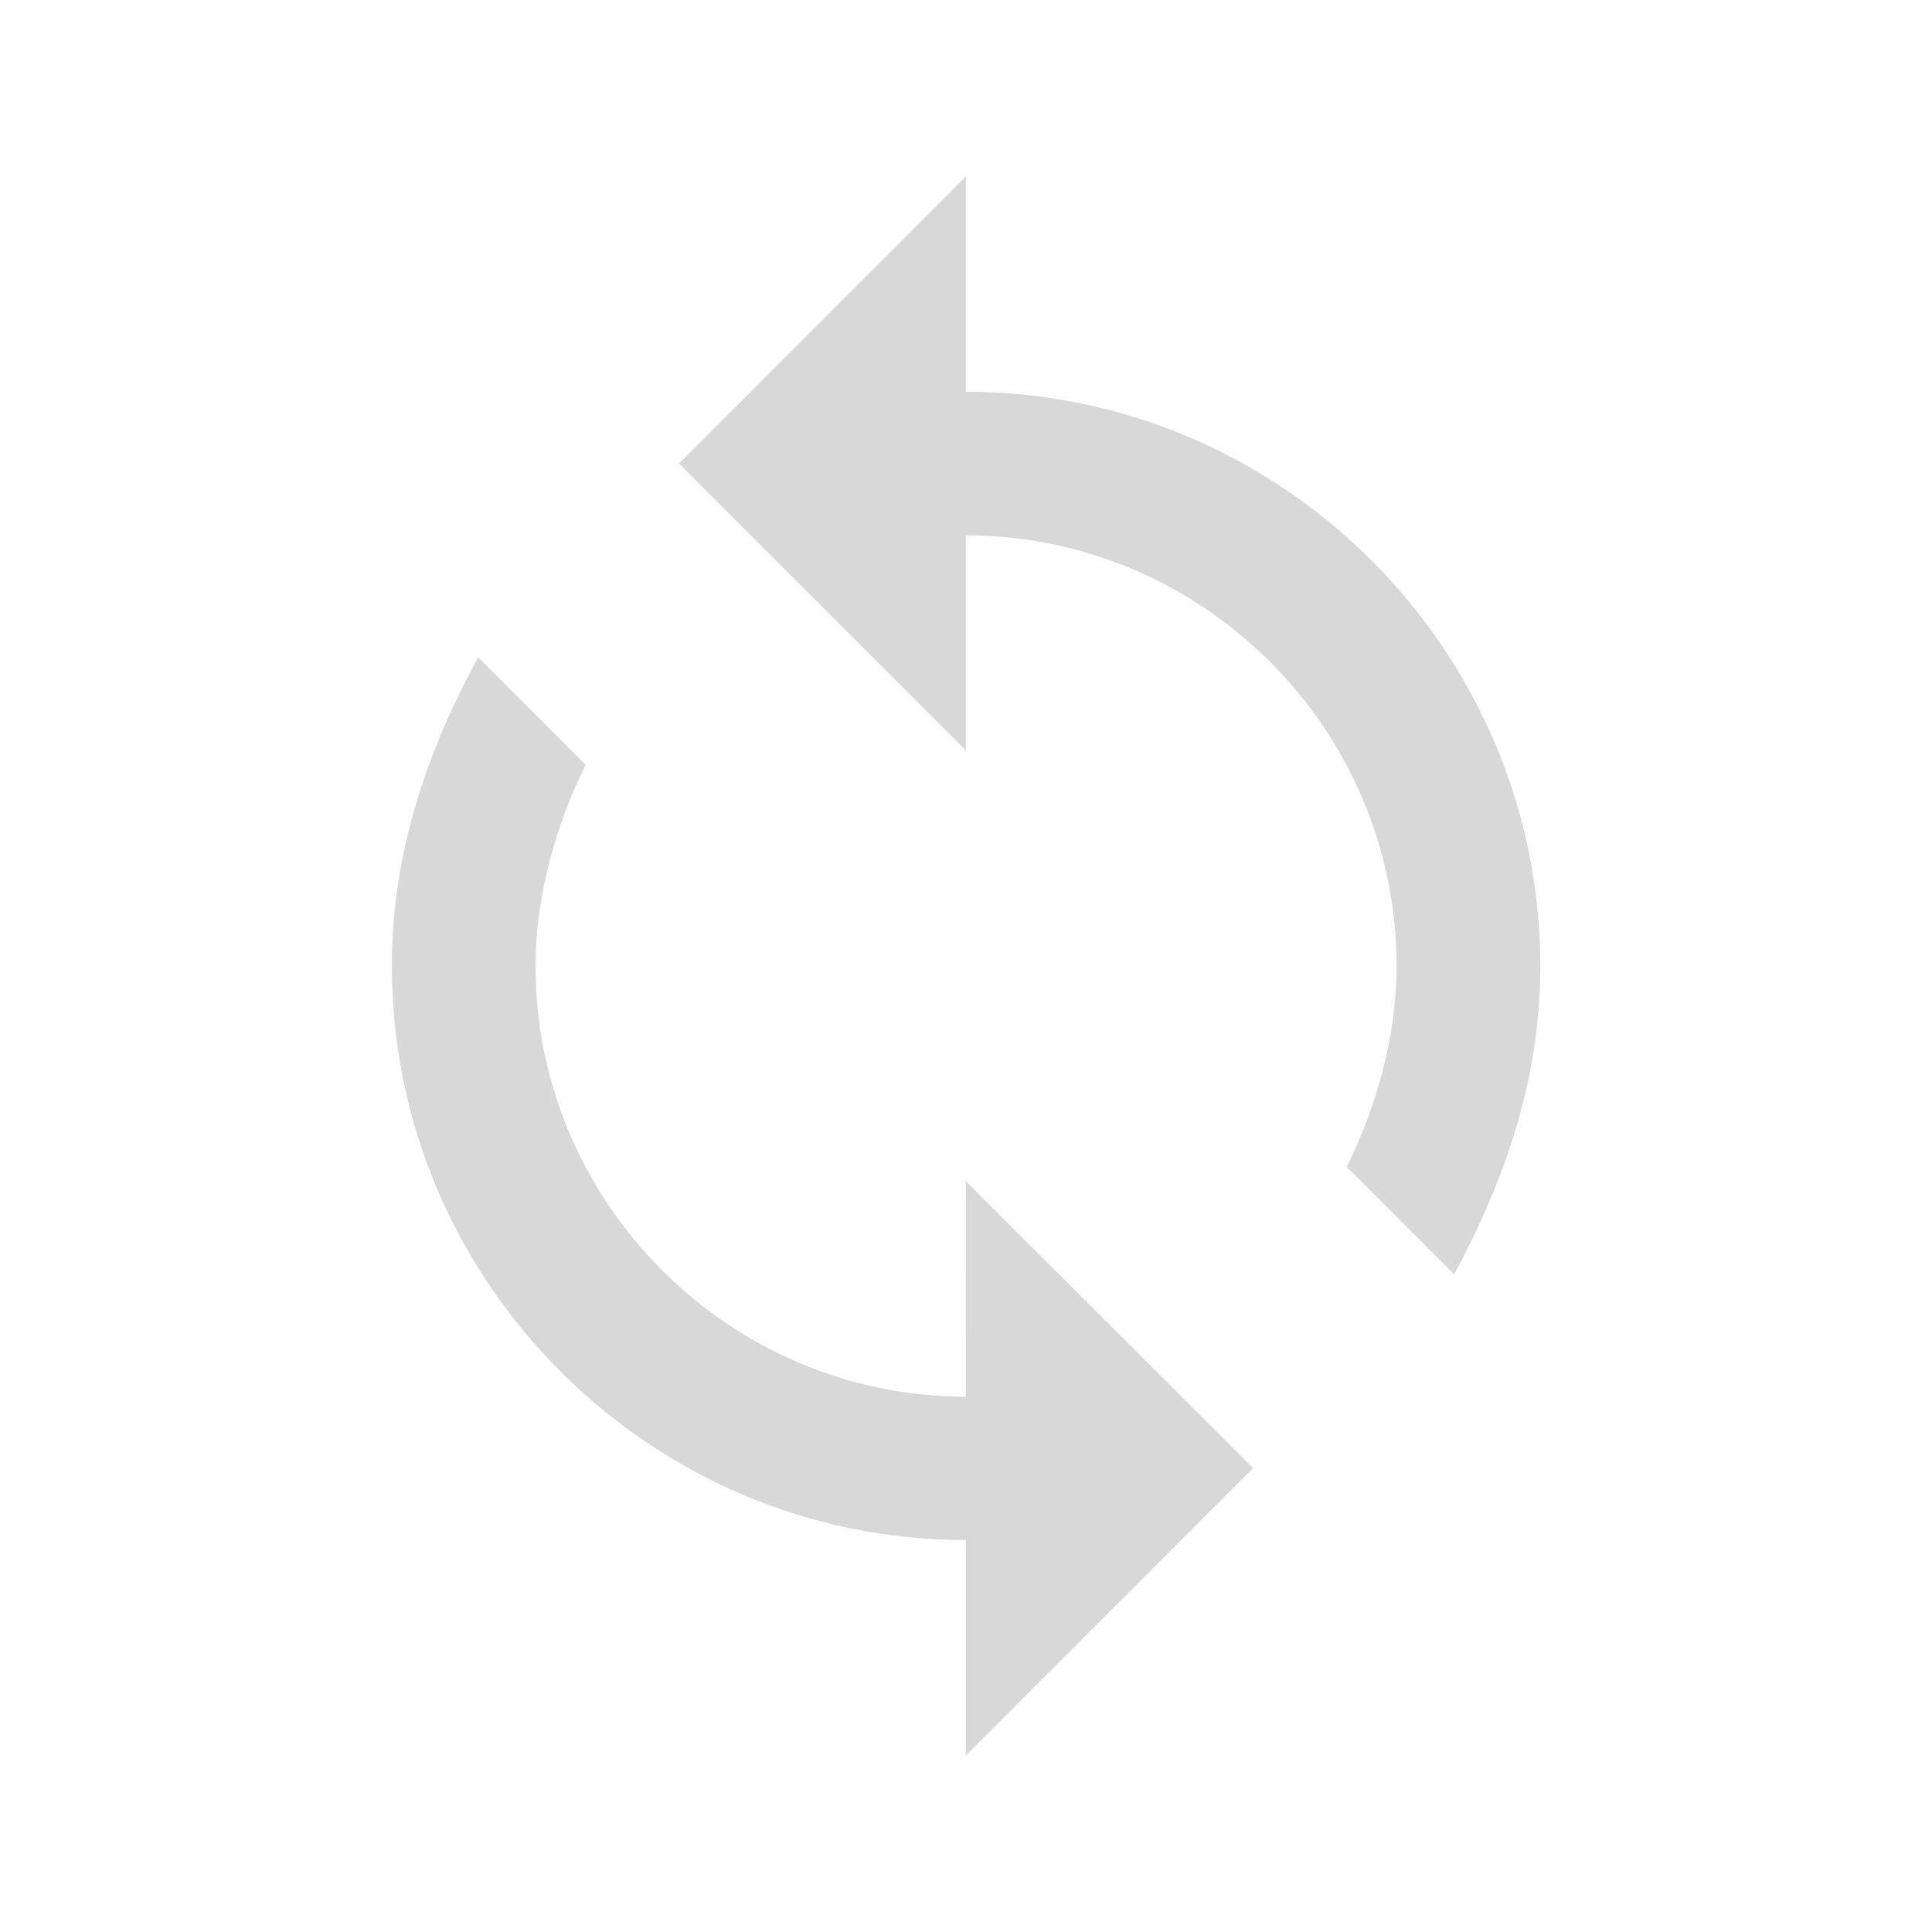 <?xml version="1.0" encoding="utf-8"?>
<!-- Generator: Adobe Illustrator 16.0.0, SVG Export Plug-In . SVG Version: 6.00 Build 0)  -->
<!DOCTYPE svg PUBLIC "-//W3C//DTD SVG 1.1//EN" "http://www.w3.org/Graphics/SVG/1.1/DTD/svg11.dtd">
<svg version="1.1" id="Layer_1" xmlns="http://www.w3.org/2000/svg" xmlns:xlink="http://www.w3.org/1999/xlink" x="0px" y="0px"
	 width="30px" height="30px" viewBox="0 0 30 30" enable-background="new 0 0 30 30" xml:space="preserve">
<g id="СМЕНА">
	<g>
		<path fill="#D8D8D8" d="M14.998,6.083V2.741l-4.455,4.457l4.455,4.455v-3.34c3.68,0,6.688,3.009,6.688,6.689
			c0,1.115-0.33,2.223-0.774,3.117l1.668,1.67c0.776-1.447,1.338-3.01,1.338-4.787C23.916,10.098,19.906,6.083,14.998,6.083
			L14.998,6.083z M14.998,21.688c-3.672,0-6.682-3.01-6.682-6.686c0-1.115,0.332-2.234,0.779-3.125l-1.67-1.672
			c-0.783,1.447-1.34,3.012-1.34,4.797c0,4.902,4.01,8.912,8.912,8.912v3.346l4.463-4.463l-4.463-4.455L14.998,21.688L14.998,21.688
			z"/>
	</g>
</g>
</svg>
